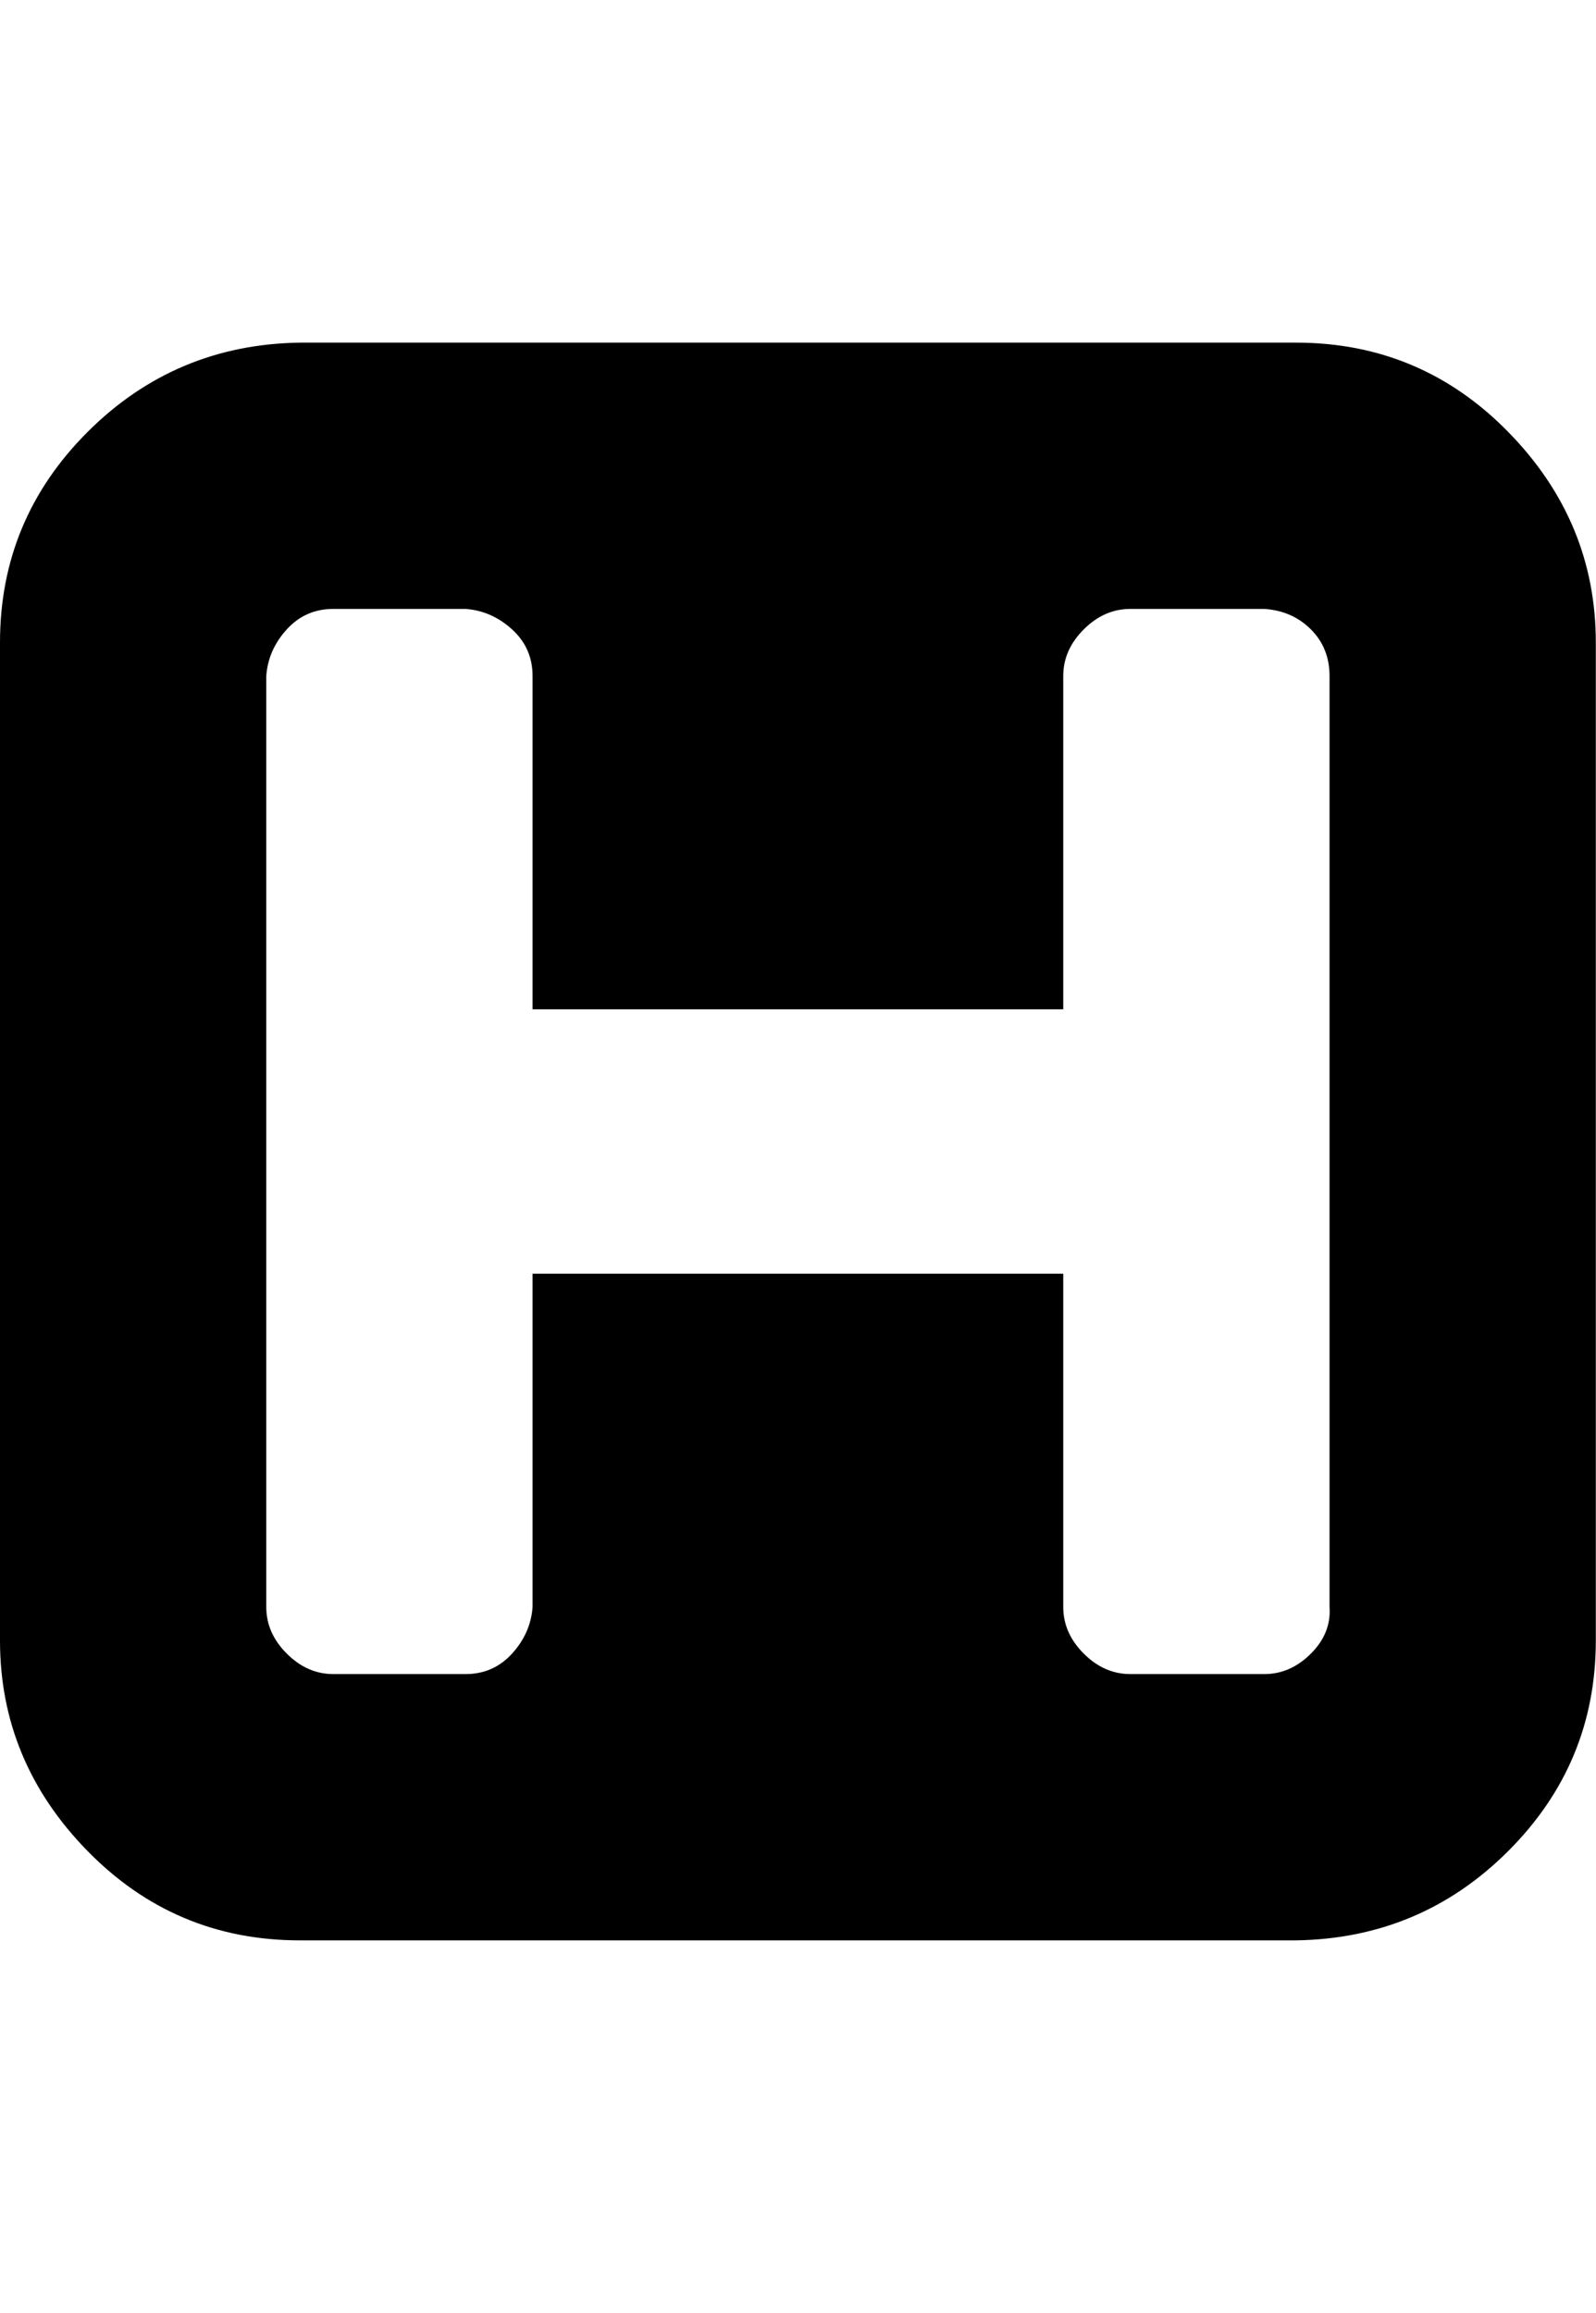 <svg viewBox="0 0 857.1 1242.132" xmlns="http://www.w3.org/2000/svg"><path d="M714 863V363q0-15-10-25t-25-11h-72q-14 0-25 11t-11 25v179H286V363q0-15-11-25t-25-11h-71q-15 0-25 11t-11 25v500q0 14 11 25t25 11h71q15 0 25-11t11-25V684h285v179q0 14 11 25t25 11h72q14 0 25-11t10-25zm143-518v536q0 66-47 113t-114 48H161q-67 0-114-48T0 881V345q0-66 47-113t114-48h535q67 0 114 48t47 113z"/></svg>
